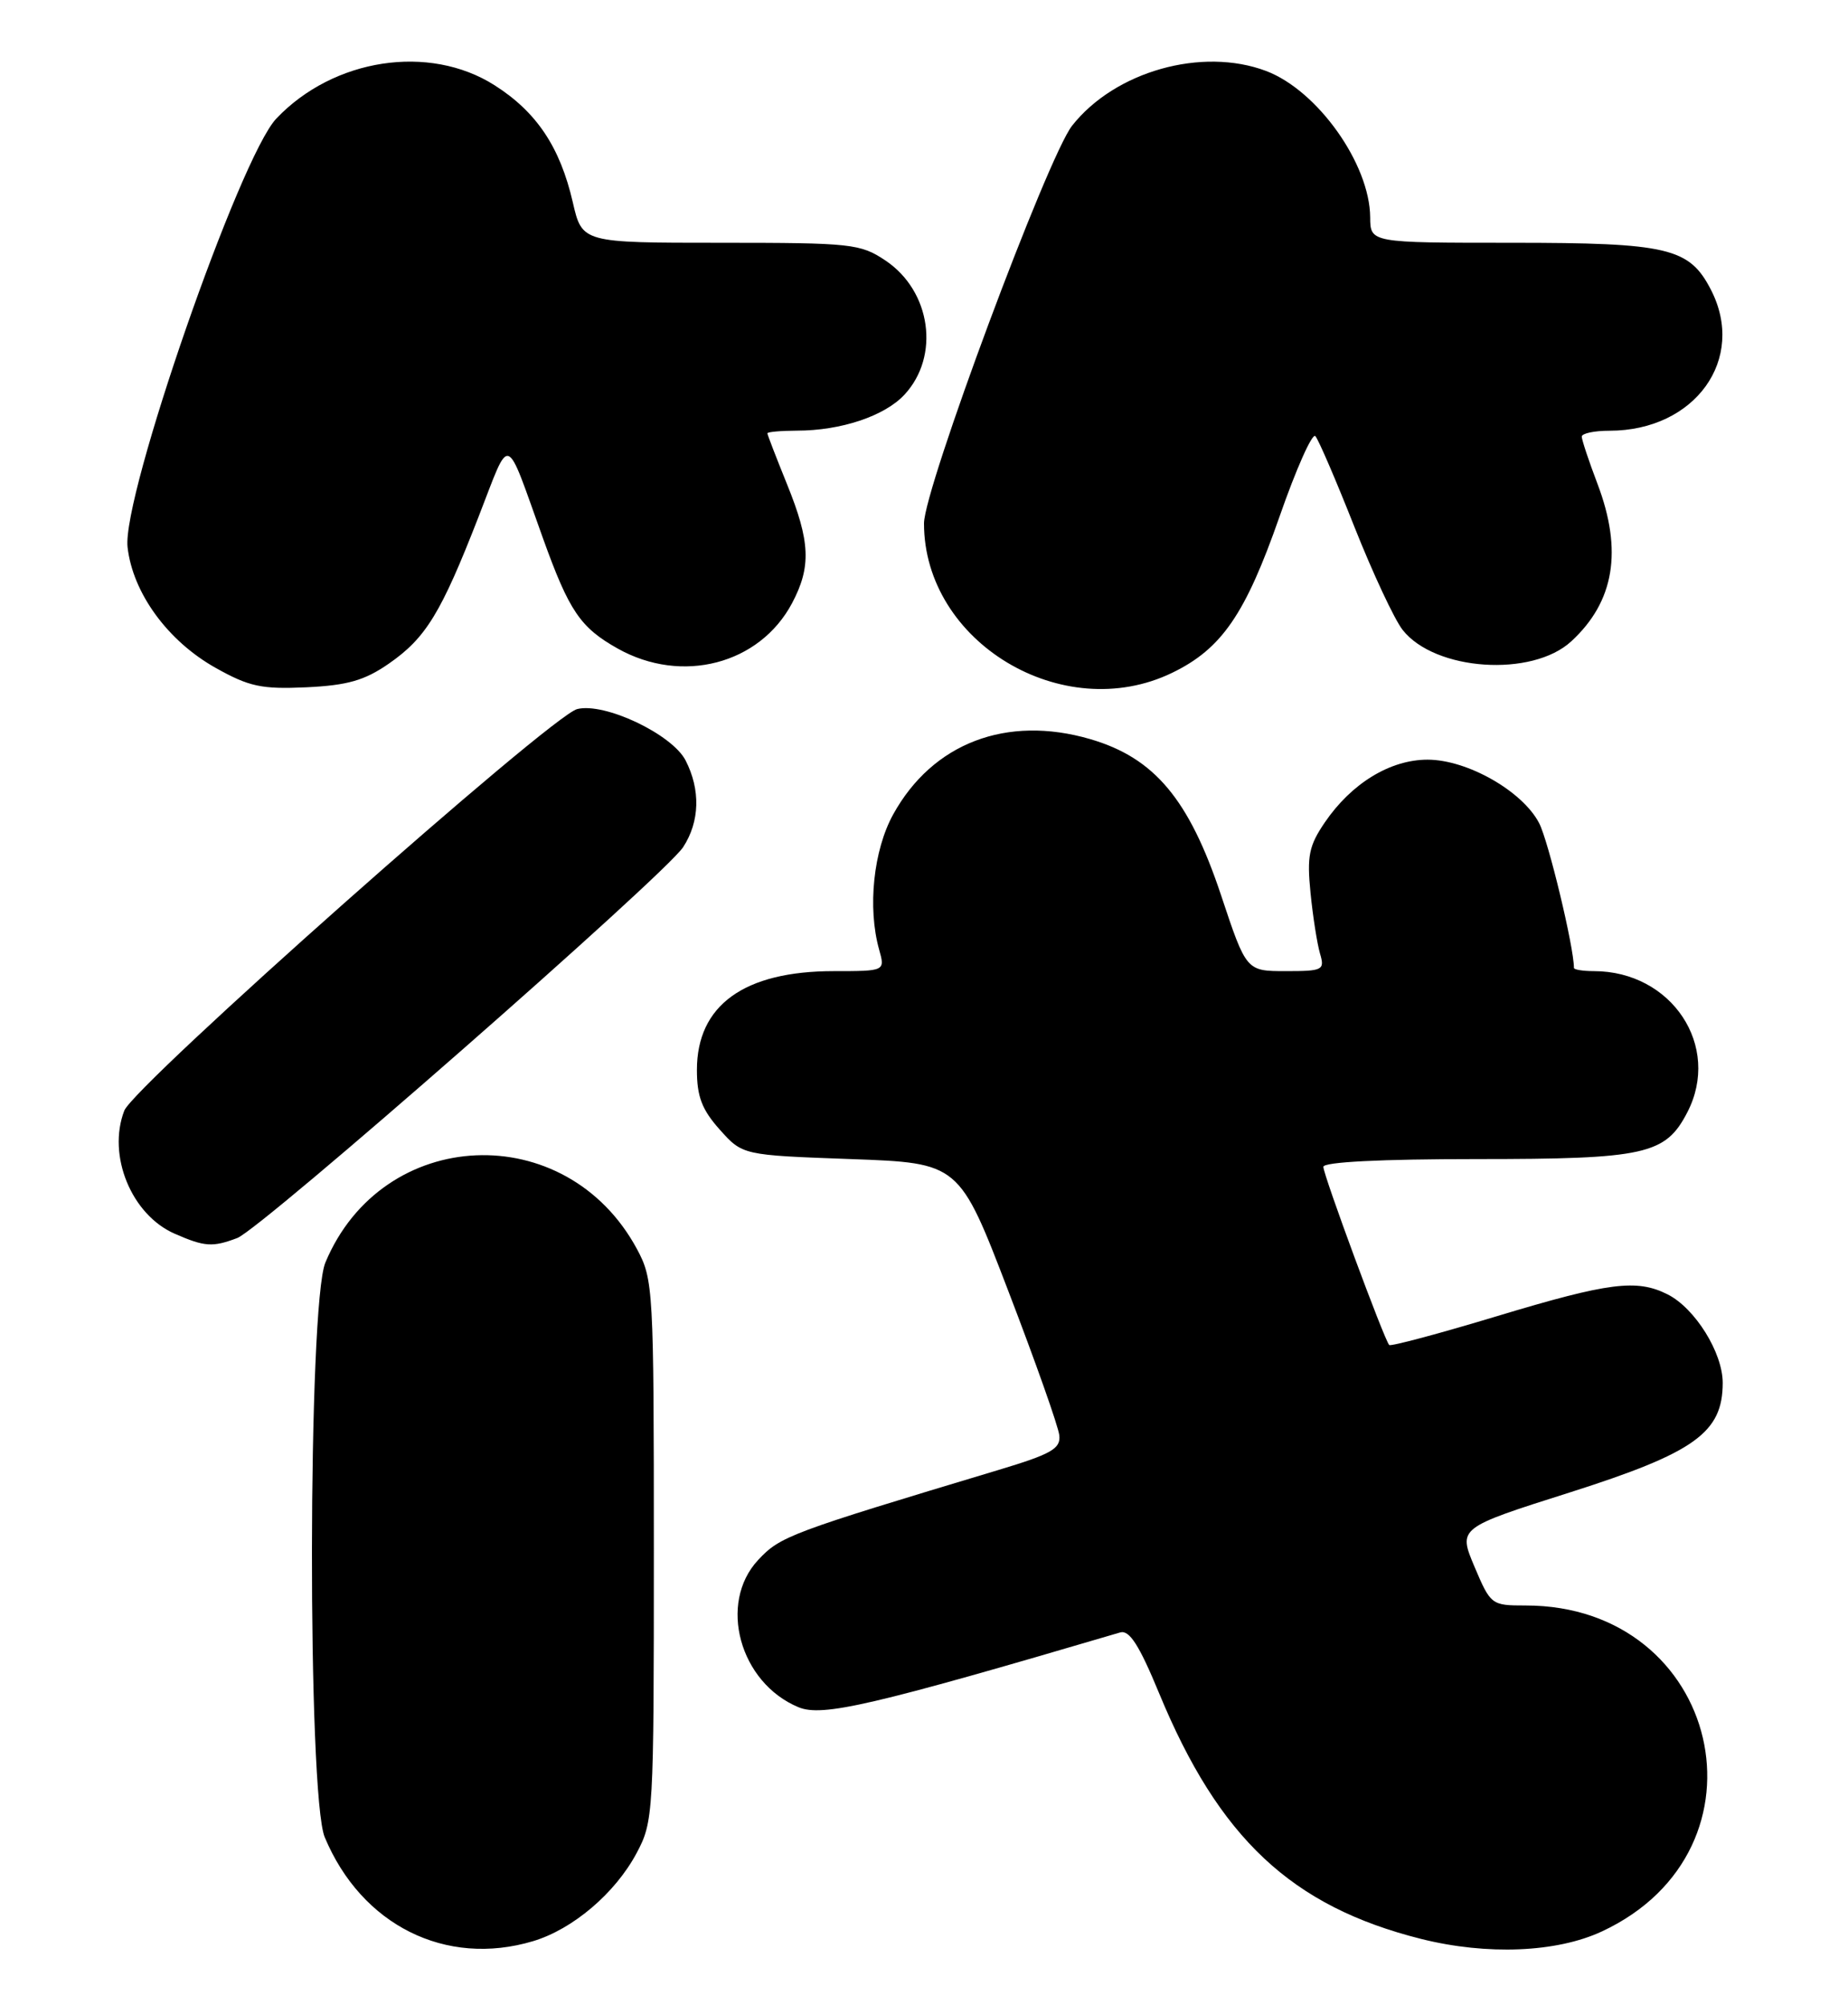 <?xml version="1.0" encoding="UTF-8" standalone="no"?>
<!DOCTYPE svg PUBLIC "-//W3C//DTD SVG 1.1//EN" "http://www.w3.org/Graphics/SVG/1.1/DTD/svg11.dtd" >
<svg xmlns="http://www.w3.org/2000/svg" xmlns:xlink="http://www.w3.org/1999/xlink" version="1.1" viewBox="0 0 236 256">
 <g >
 <path fill="currentColor"
d=" M 68.08 247.86 C 73.15 246.34 78.55 241.75 81.28 236.65 C 83.45 232.59 83.50 231.73 83.50 198.00 C 83.50 164.59 83.43 163.37 81.35 159.50 C 72.32 142.73 48.83 143.75 41.55 161.22 C 39.31 166.59 39.25 229.26 41.47 234.59 C 46.17 245.83 56.93 251.20 68.08 247.86 Z  M 204.57 246.62 C 227.03 236.16 219.73 205.00 194.83 205.00 C 190.46 205.00 190.37 204.93 188.30 200.05 C 186.21 195.09 186.21 195.09 200.52 190.55 C 216.44 185.48 220.00 182.93 220.00 176.57 C 220.00 172.72 216.47 167.05 212.97 165.28 C 209.03 163.29 205.48 163.74 191.20 168.05 C 183.82 170.28 177.61 171.94 177.41 171.74 C 176.79 171.12 169.00 150.04 169.00 148.99 C 169.00 148.37 176.36 148.00 188.55 148.00 C 210.12 148.00 212.69 147.43 215.48 142.03 C 219.85 133.59 213.50 124.00 203.53 124.00 C 202.14 124.00 201.00 123.81 201.00 123.59 C 201.00 120.93 197.75 107.42 196.56 105.11 C 194.44 101.02 187.38 97.00 182.31 97.00 C 177.53 97.00 172.59 100.02 169.18 105.02 C 167.16 107.99 166.89 109.31 167.36 114.00 C 167.66 117.03 168.21 120.51 168.57 121.75 C 169.20 123.87 168.95 124.00 164.20 124.00 C 159.16 124.00 159.16 124.00 155.94 114.32 C 151.85 102.04 147.42 96.76 139.21 94.37 C 128.55 91.27 119.10 94.88 114.07 103.98 C 111.54 108.56 110.77 115.90 112.27 121.25 C 113.04 124.00 113.04 124.00 106.49 124.00 C 95.03 124.00 89.00 128.35 89.00 136.62 C 89.00 140.01 89.64 141.69 91.91 144.23 C 94.83 147.50 94.83 147.50 108.66 148.00 C 122.50 148.50 122.50 148.50 128.78 164.88 C 132.24 173.89 135.17 182.17 135.28 183.28 C 135.47 184.98 134.26 185.67 127.50 187.70 C 100.80 195.73 99.65 196.16 96.82 199.19 C 91.67 204.71 94.45 214.87 101.97 217.99 C 105.02 219.25 111.29 217.80 143.06 208.44 C 144.23 208.10 145.49 210.07 148.01 216.17 C 155.67 234.73 164.94 243.42 181.50 247.58 C 189.91 249.68 198.78 249.32 204.57 246.62 Z  M 30.30 158.08 C 33.39 156.90 84.90 111.75 87.24 108.17 C 89.37 104.91 89.48 100.84 87.55 97.09 C 85.81 93.74 77.20 89.66 73.71 90.54 C 70.36 91.38 17.11 138.59 15.87 141.82 C 13.67 147.54 16.79 155.13 22.33 157.54 C 26.15 159.21 27.15 159.27 30.30 158.08 Z  M 49.64 84.75 C 54.39 81.46 56.32 78.30 61.11 66.00 C 65.27 55.33 64.42 55.05 69.35 68.76 C 72.69 78.04 74.11 80.13 78.88 82.81 C 87.07 87.41 97.00 84.83 101.15 77.02 C 103.62 72.36 103.48 69.15 100.50 61.81 C 99.13 58.42 98.00 55.51 98.00 55.33 C 98.00 55.15 99.69 55.00 101.75 54.99 C 107.41 54.99 112.98 53.12 115.51 50.39 C 120.07 45.47 118.90 37.18 113.10 33.28 C 109.88 31.12 108.78 31.00 92.02 31.00 C 74.34 31.00 74.34 31.00 73.15 25.83 C 71.52 18.77 68.52 14.29 63.15 10.88 C 54.80 5.58 42.59 7.45 35.29 15.14 C 30.61 20.06 15.56 63.40 16.29 69.86 C 16.95 75.72 21.42 81.85 27.54 85.28 C 31.82 87.68 33.40 88.02 39.12 87.76 C 44.37 87.51 46.55 86.89 49.64 84.75 Z  M 149.69 85.91 C 156.01 82.85 159.04 78.45 163.39 66.00 C 165.52 59.88 167.59 55.24 167.98 55.69 C 168.38 56.13 170.62 61.34 172.96 67.26 C 175.31 73.18 178.08 79.11 179.13 80.44 C 183.25 85.67 195.65 86.51 200.66 81.89 C 206.17 76.82 207.25 70.31 204.00 61.76 C 202.90 58.87 202.00 56.16 202.00 55.75 C 202.00 55.34 203.59 55.00 205.53 55.00 C 216.48 55.00 223.07 45.83 218.48 36.97 C 215.73 31.64 213.00 31.00 193.05 31.00 C 175.00 31.00 175.00 31.00 174.98 27.75 C 174.93 20.93 168.25 11.54 161.68 9.06 C 153.50 5.98 142.40 9.10 136.92 16.04 C 133.79 20.01 118.00 62.39 118.00 66.83 C 118.00 81.99 135.73 92.67 149.69 85.91 Z "/>
</g>
</svg>